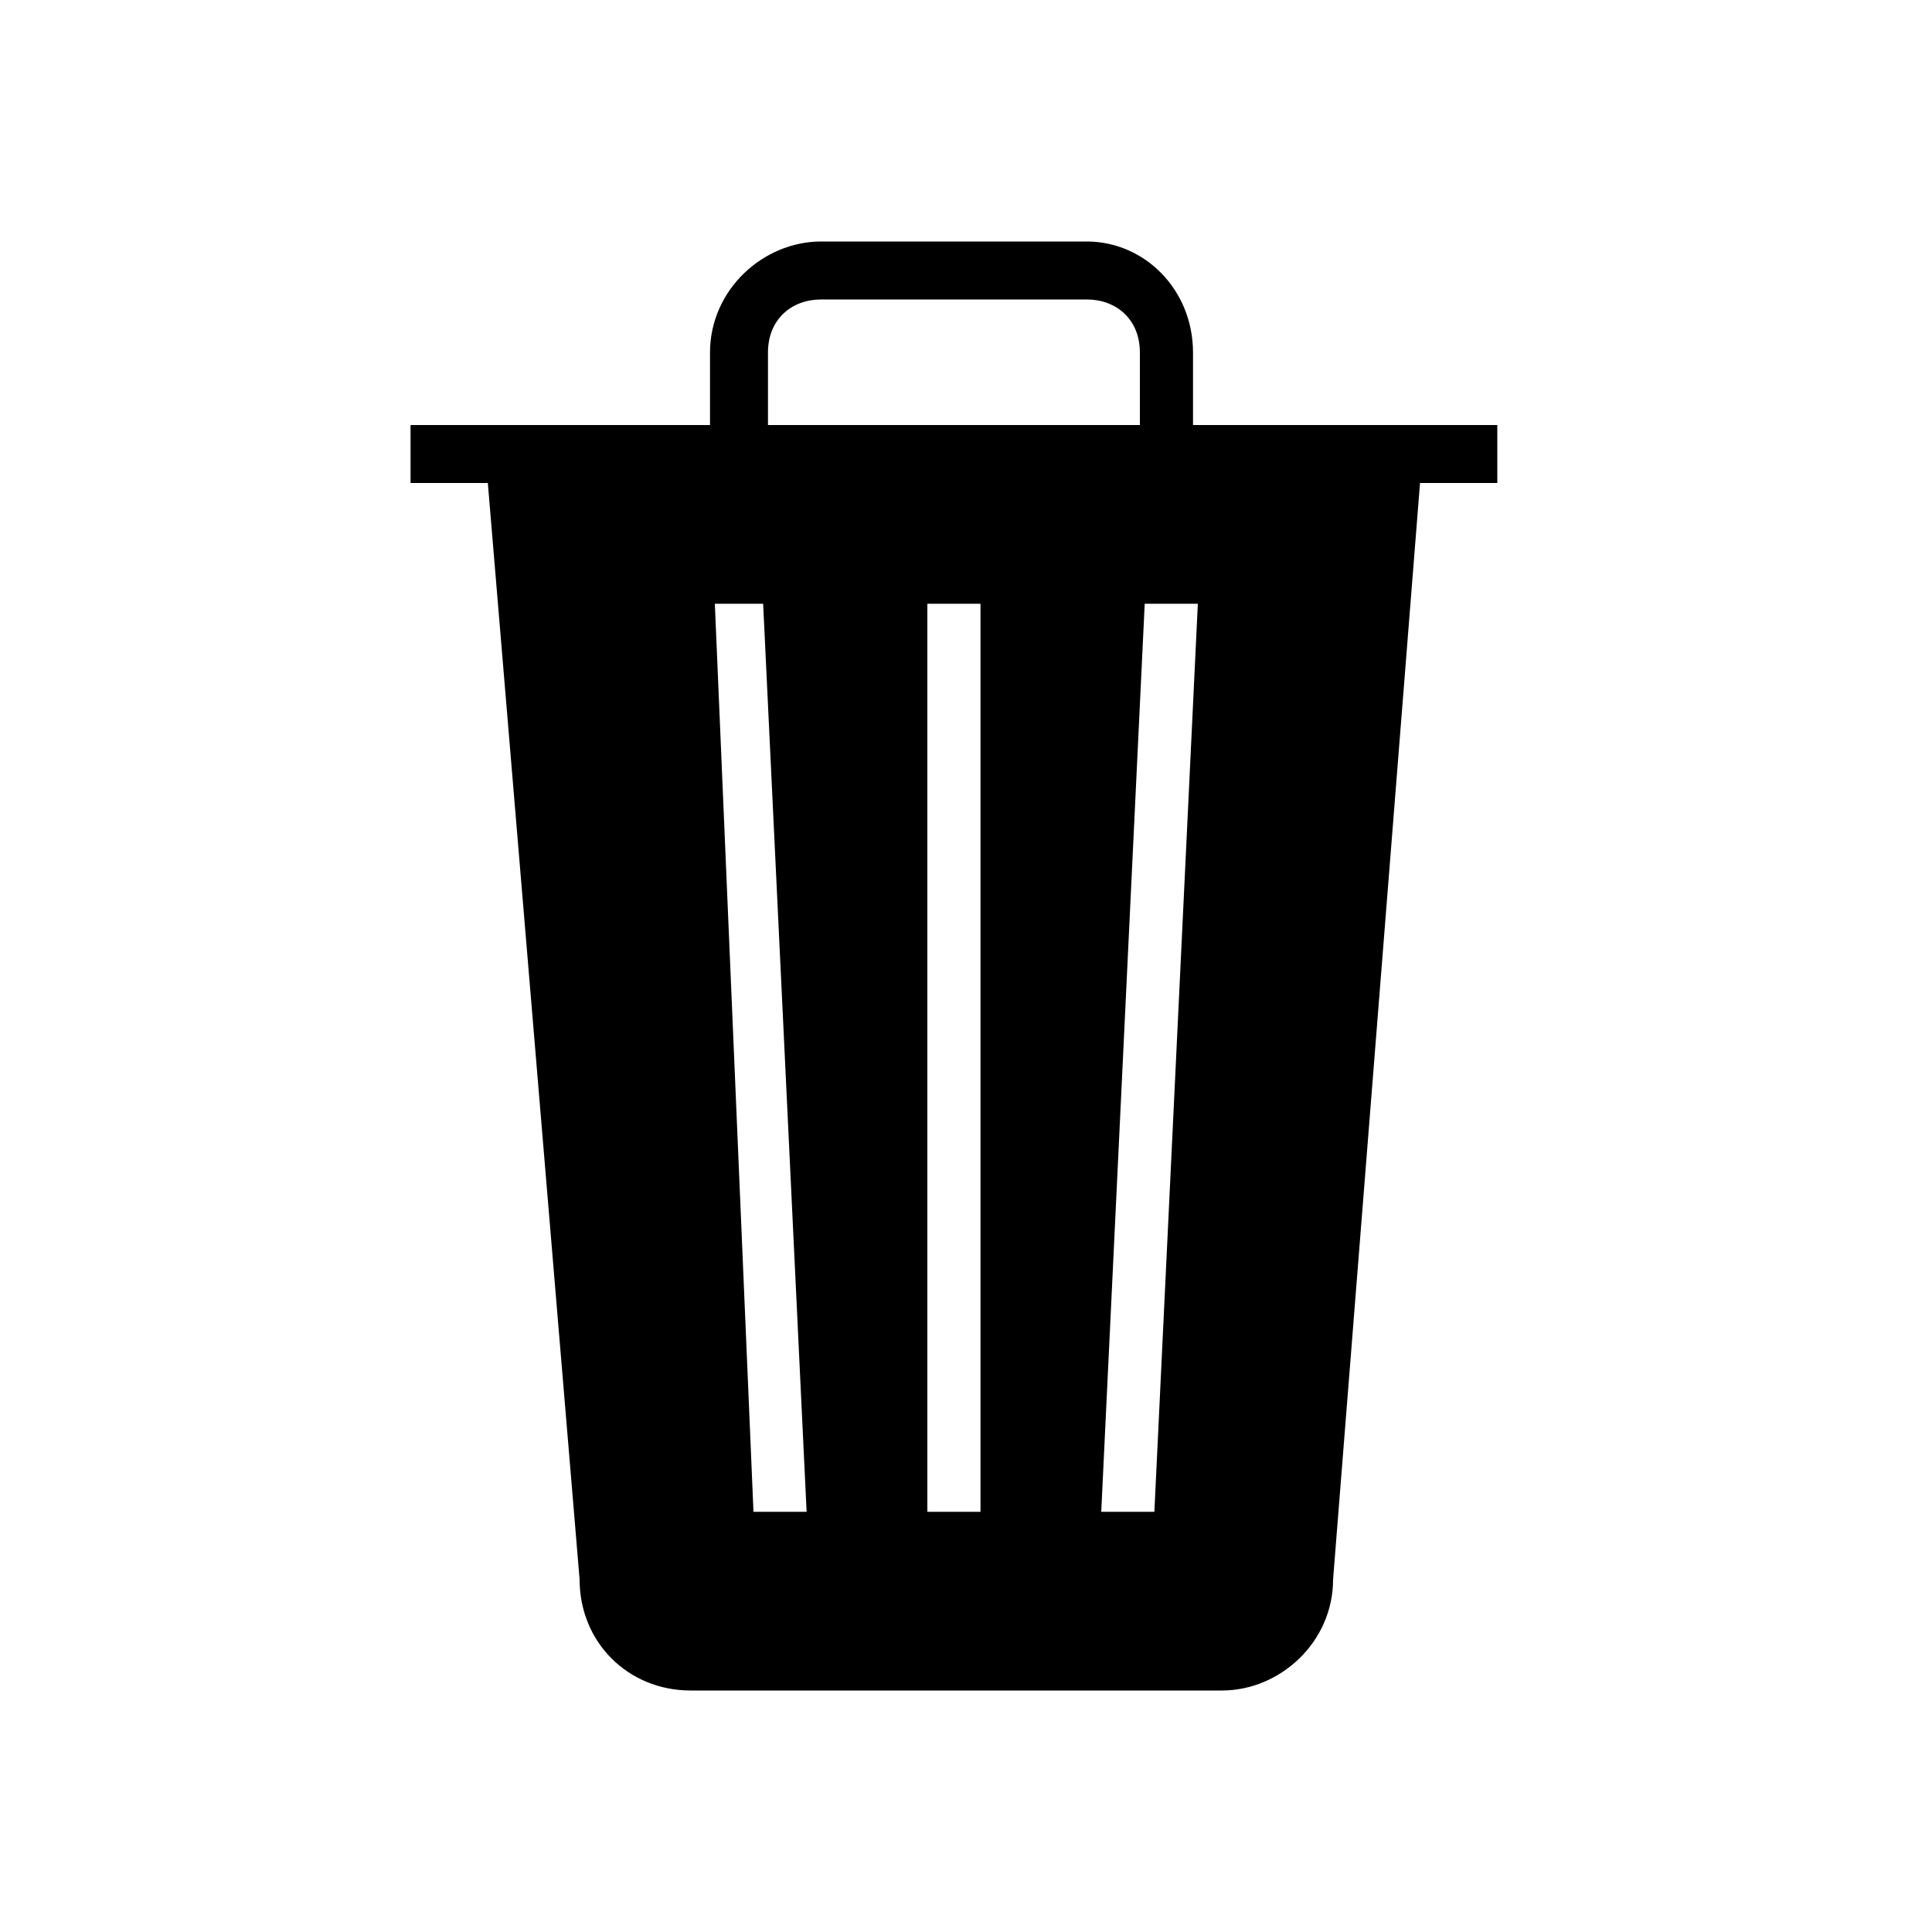 <?xml version="1.0"?><svg xmlns="http://www.w3.org/2000/svg" width="40" height="40" viewBox="0 0 40 40"><path  d="m24.8 8.8h6.2v1.2h-1.6l-1.8 22.7c0 1.3-1.1 2.3-2.3 2.3h-11c-1.3 0-2.3-1-2.3-2.3l-1.9-22.7h-1.6v-1.2h6.2v-1.5c0-1.3 1.1-2.3 2.3-2.3h5.5c1.2 0 2.2 1 2.2 2.3v1.5z m-8.9-1.5v1.5h7.7v-1.5c0-0.7-0.5-1.1-1.1-1.1h-5.5c-0.6 0-1.1 0.4-1.1 1.1z m-0.3 24h1.1l-0.9-18.8h-1z m4.7 0v-18.8h-1.1v18.8h1.1z m3.6 0l0.9-18.8h-1.1l-0.9 18.8h1.1z"></path></svg>
